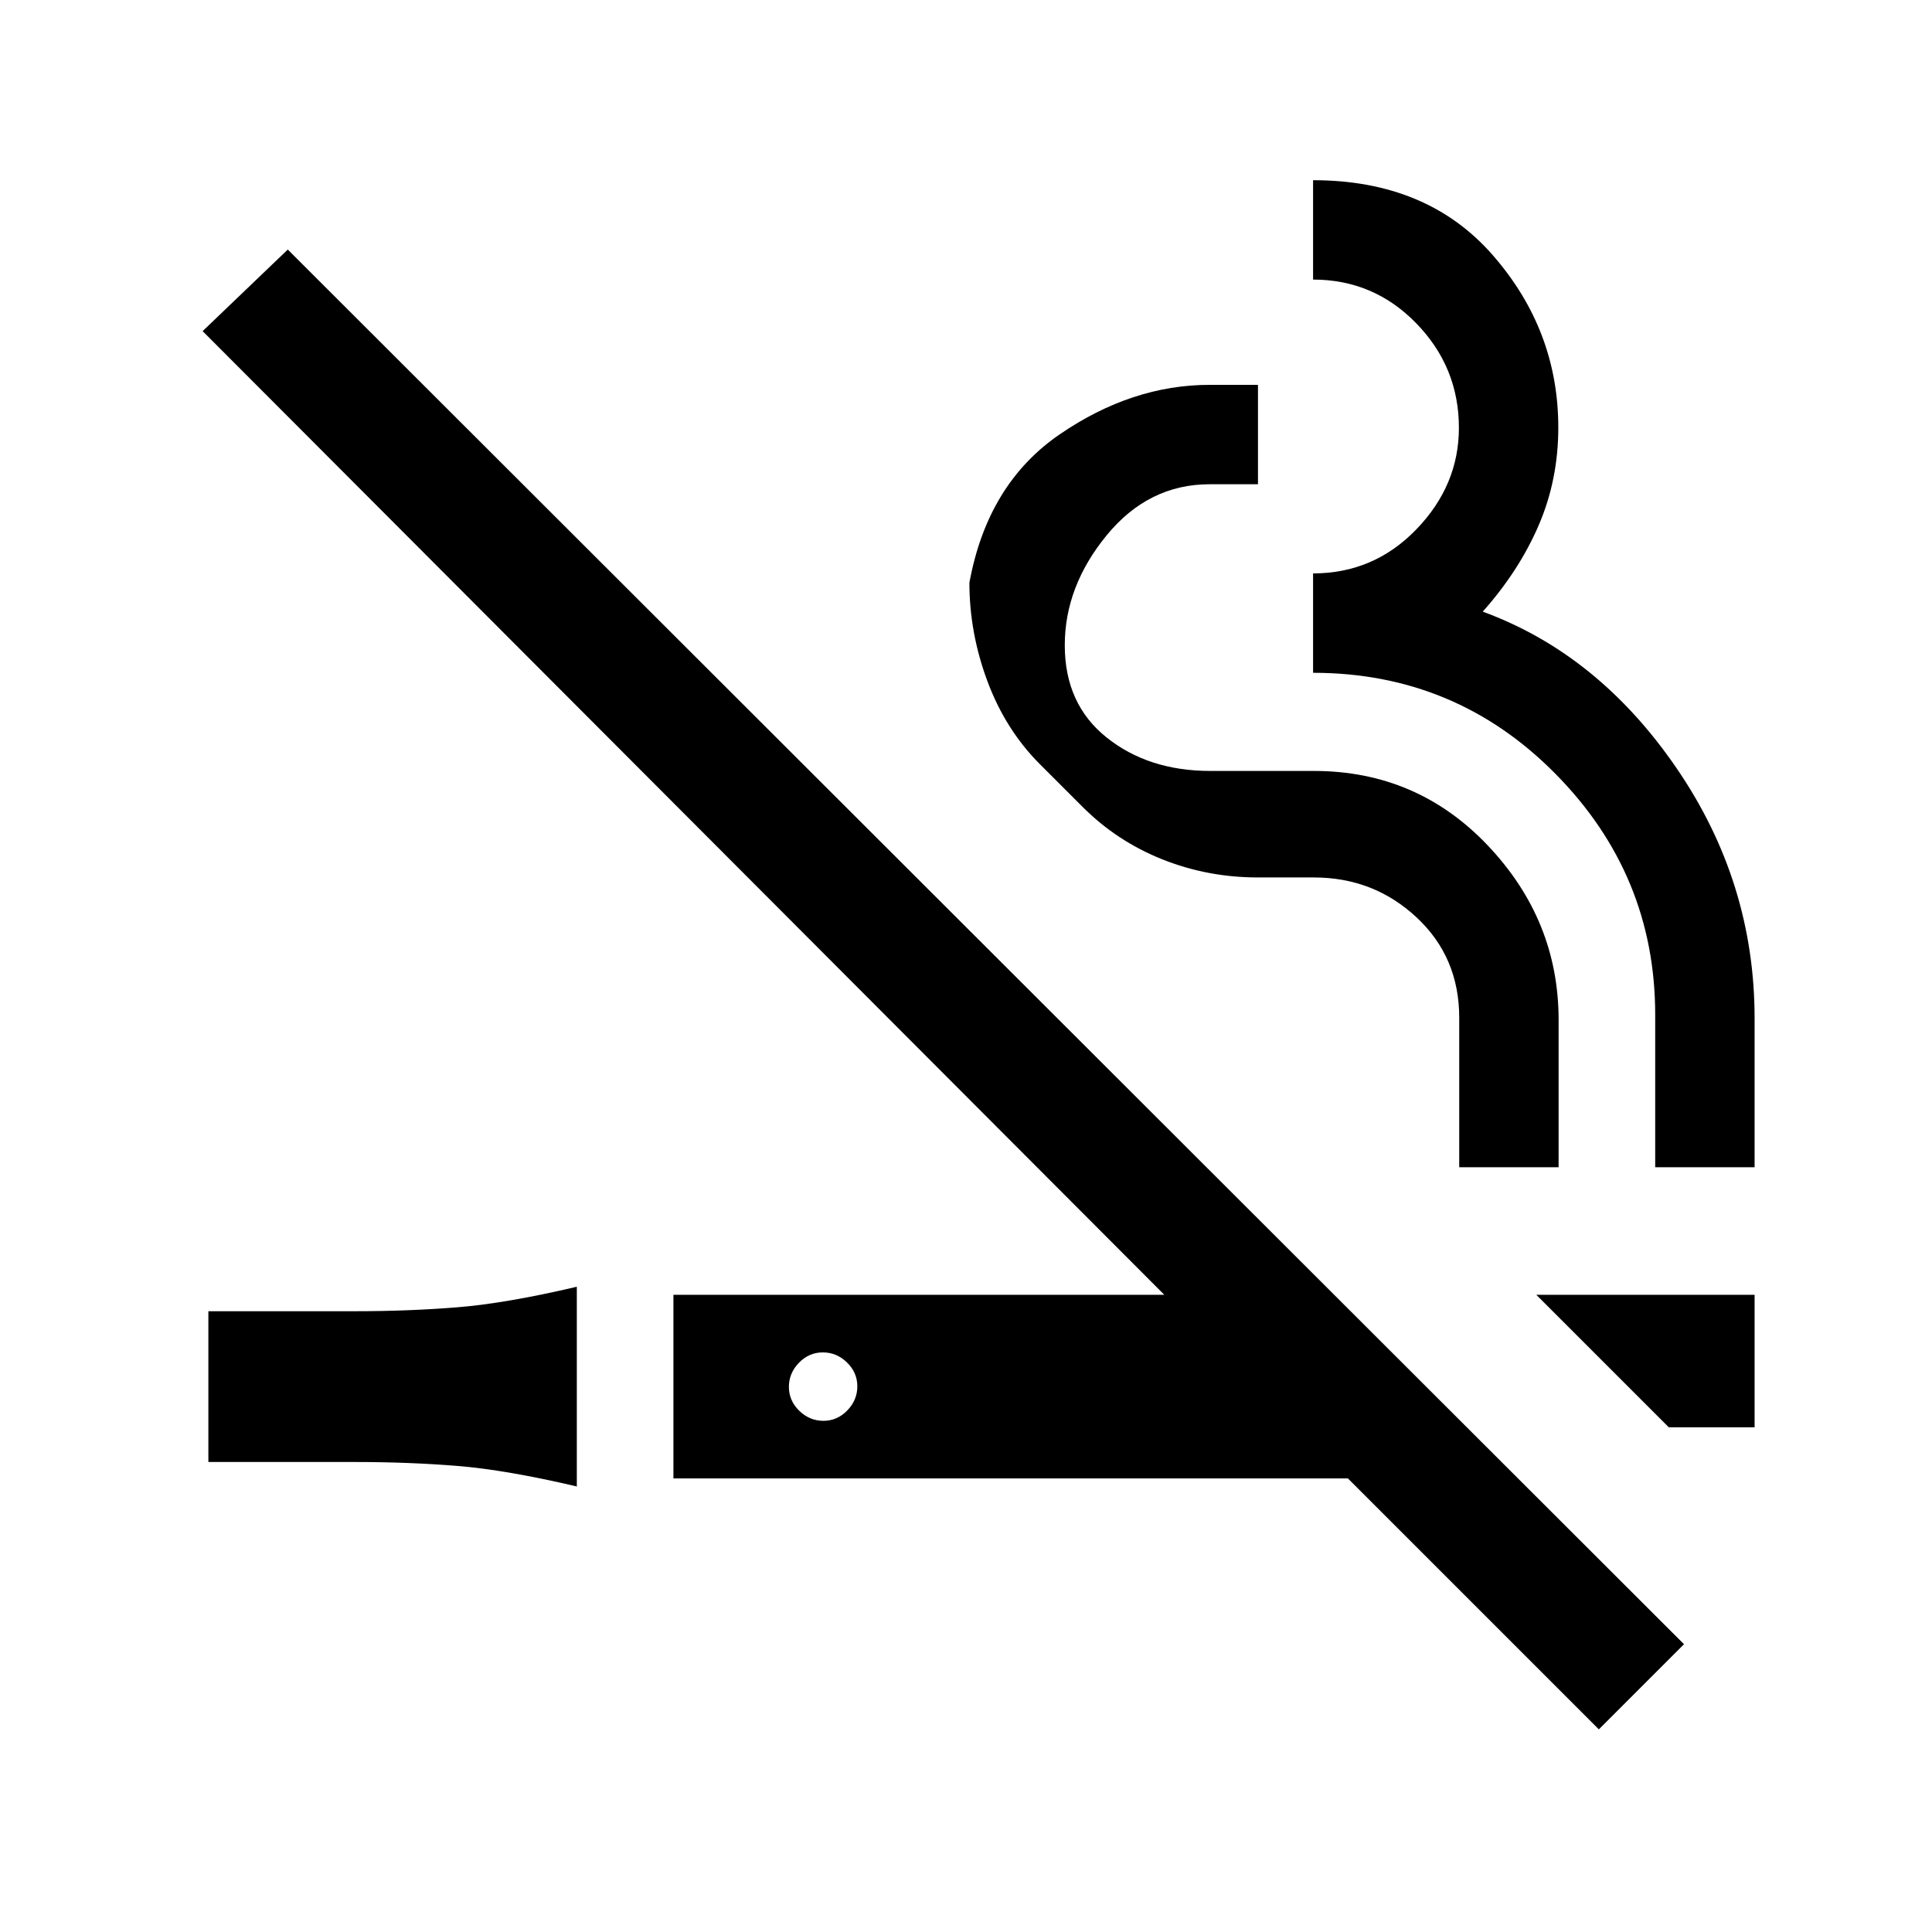 <svg xmlns="http://www.w3.org/2000/svg" height="20" viewBox="0 -960 960 960" width="20"><path d="M286.62-221.38q-35.1-8.24-59.29-10.2-24.18-1.96-50.95-1.96h-72.84v-74.92h72.84q26.77 0 50.95-1.96 24.19-1.96 59.29-10.2v99.24Zm507.84 120.69L669.77-225.38H334.62v-91.24h243.92L100.69-795.46 143-836l693.77 693-42.31 42.31Zm34.77-150.08-65.85-65.85h108.47v65.85h-42.62ZM409.14-254q6.86 0 11.86-5.14 5-5.15 5-12 0-6.86-5.14-11.86-5.15-5-12-5-6.86 0-11.86 5.14-5 5.15-5 12 0 6.86 5.14 11.86 5.15 5 12 5Zm413.32-126v-75.77q0-69.55-49.57-119.73-49.58-50.19-120.43-50.19v-49.39q30.16 0 51.31-21.88 21.15-21.89 21.15-50.46 0-30.12-21.15-51.89t-51.31-21.77v-49.38q56.77 0 89.31 37.27t32.54 85.65q0 25.94-9.75 48.56-9.74 22.61-27.79 42.9 57.38 21 96.23 77.66 38.85 56.65 38.85 124.42v74h-49.39Zm-97.38 0v-74.29q0-30.17-21.27-49.94Q682.54-524 652.85-524h-27.77q-25 0-47.54-9T538-559l-21.31-21.31q-17-17-26-41.07-9-24.08-9-49.08 9-49.15 44.89-73.73 35.89-24.58 74.5-24.58h24v49.39h-24q-30.4 0-51.2 25.38-20.8 25.38-20.8 54.62 0 29.23 20.8 45.84 20.8 16.62 51.54 16.62h51.43q51.3 0 86.46 37.07 35.15 37.08 35.15 86.62V-380h-49.38Z"/></svg>